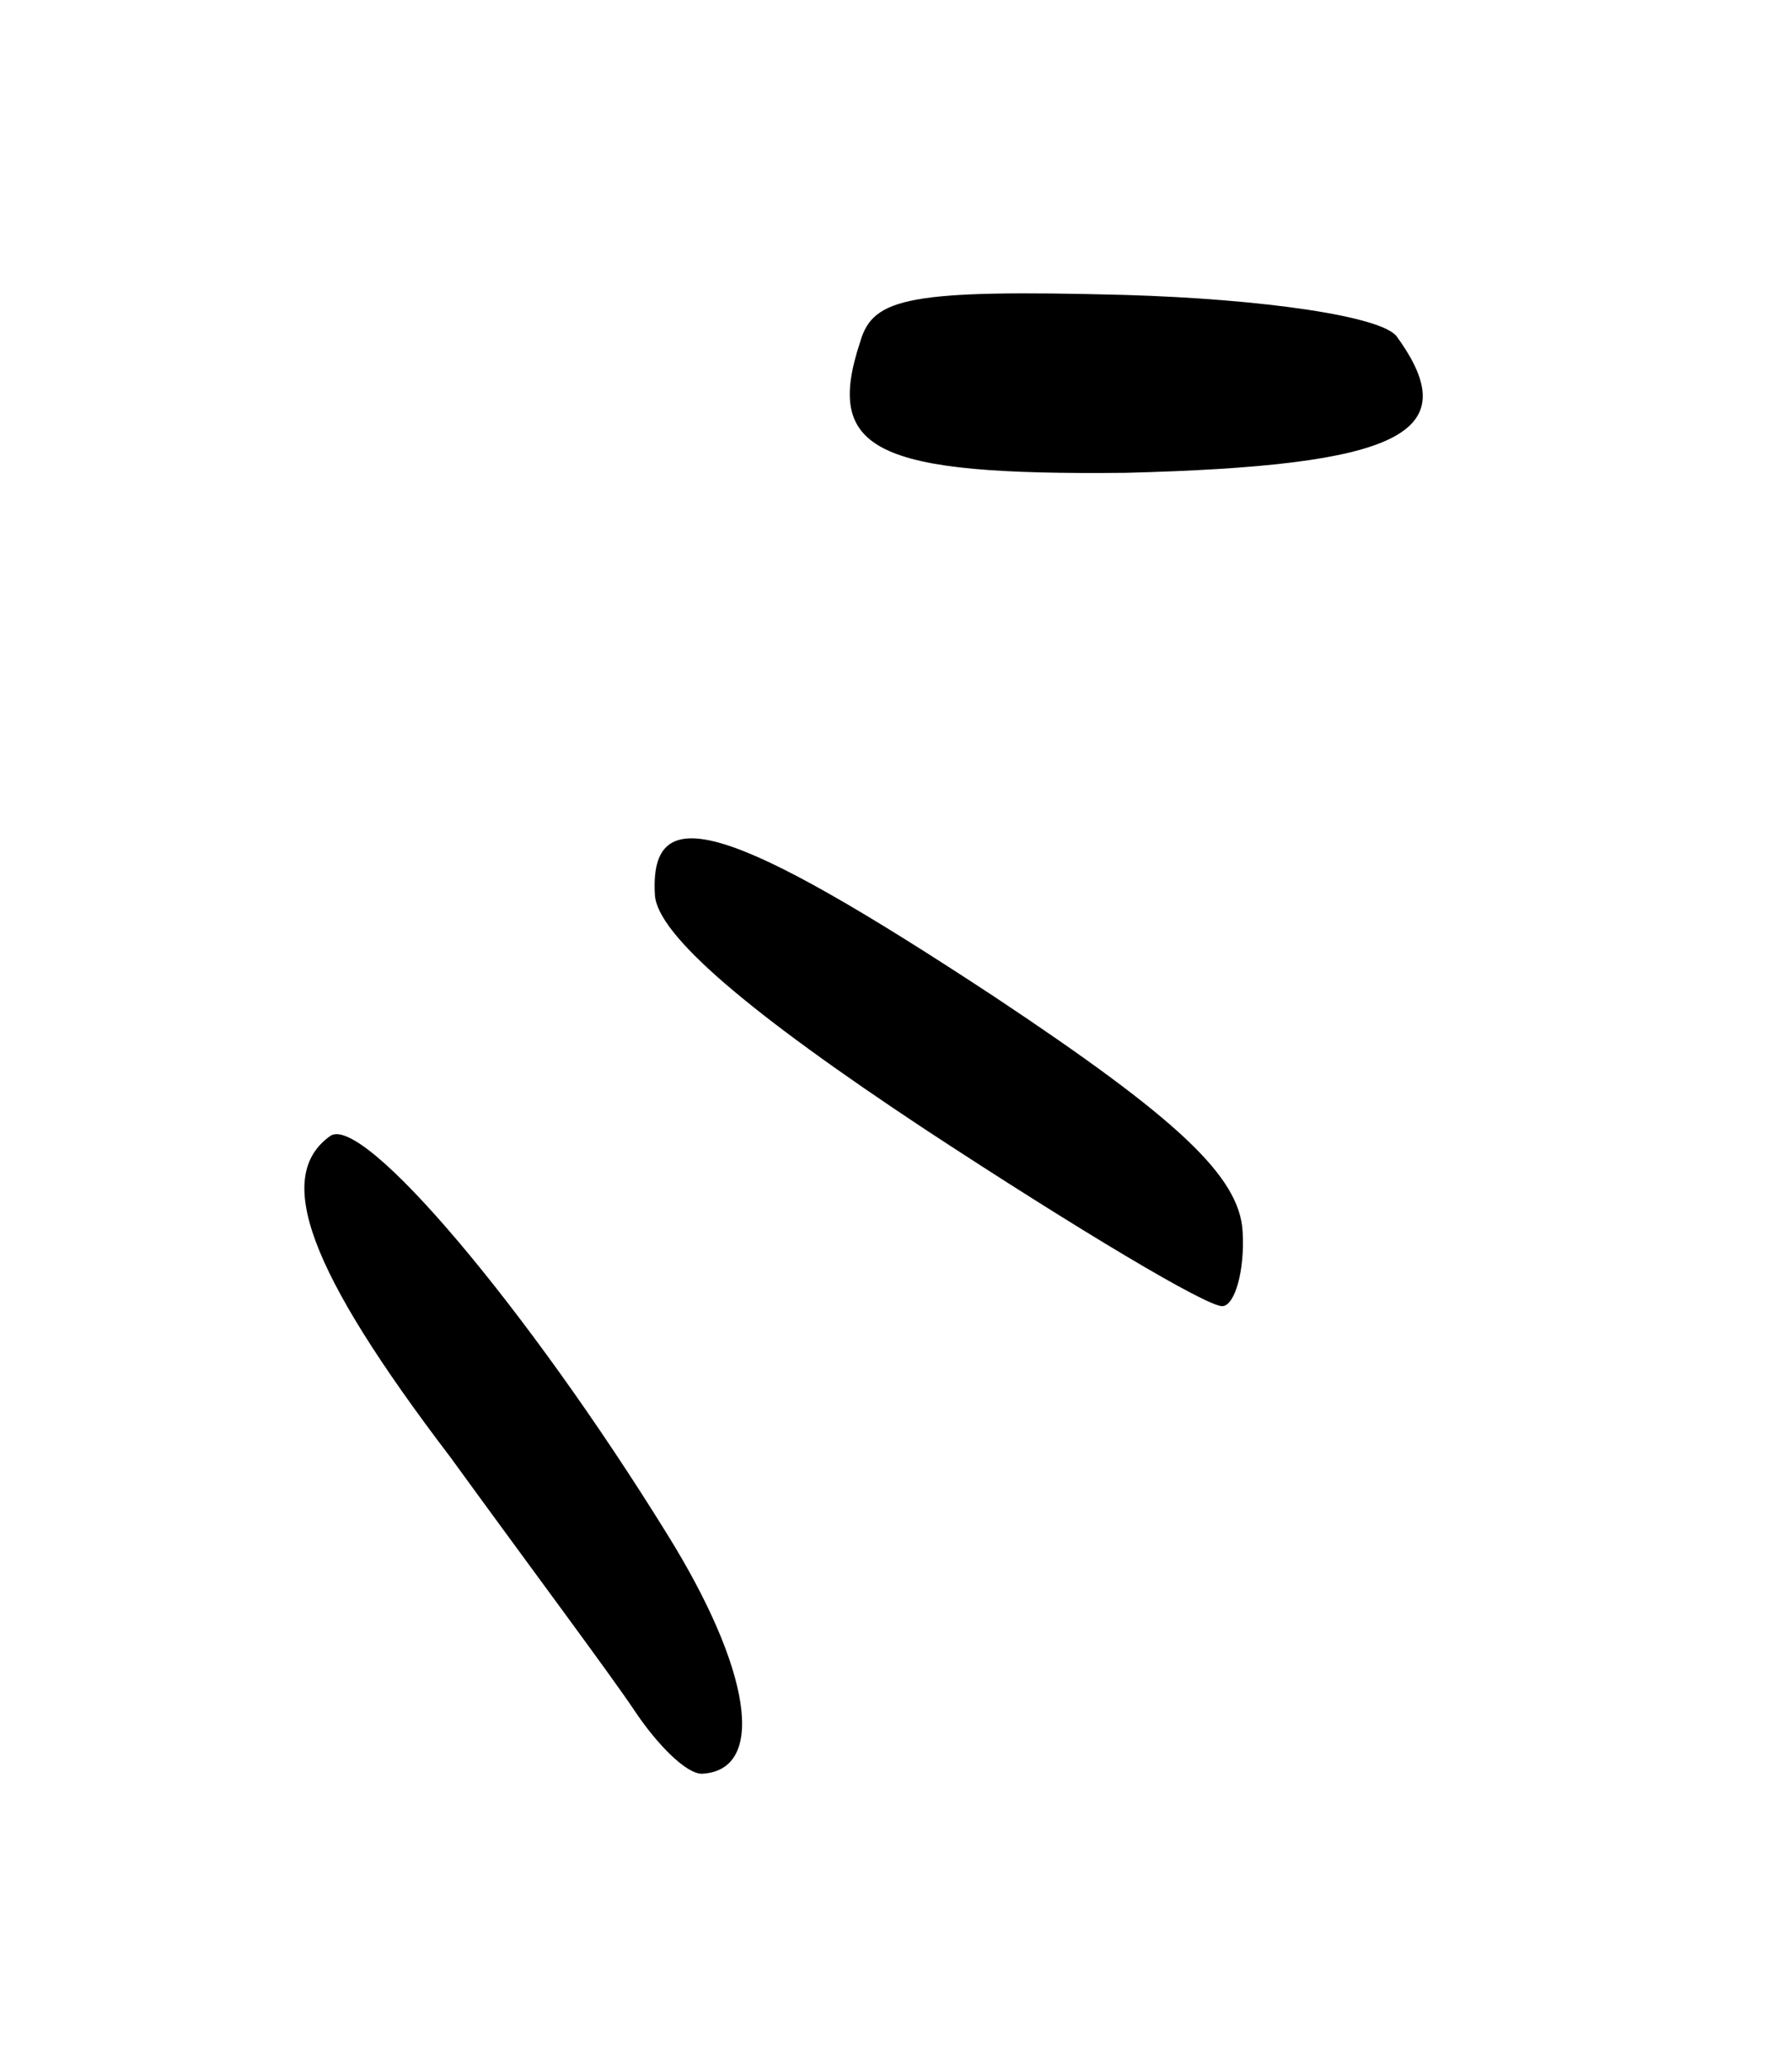 <svg width="78" height="90" viewBox="0 0 78 90" fill="none" xmlns="http://www.w3.org/2000/svg">
<path d="M60.812 14.669C60.224 13.769 54.97 13.013 48.949 12.837C39.585 12.592 38.004 12.953 37.449 14.856C35.862 19.625 38.063 20.696 49.009 20.58C60.878 20.275 63.868 18.896 60.812 14.669Z" fill="black"/>
<path d="M43.33 43.415C31.793 35.819 28.253 34.694 28.506 38.953C28.609 40.683 32.549 44.055 40.335 49.203C46.868 53.489 52.546 56.892 53.212 56.852C53.744 56.821 54.189 55.325 54.087 53.594C53.944 51.199 51.257 48.687 43.33 43.415Z" fill="black"/>
<path d="M29.019 66.743C22.961 56.952 15.776 48.43 14.368 49.449C11.934 51.196 13.377 55.251 19.606 63.429C22.952 68.039 26.58 72.899 27.607 74.441C28.634 75.983 29.91 77.242 30.576 77.203C33.371 77.037 32.711 72.668 29.019 66.743Z" fill="black"/>
</svg>
